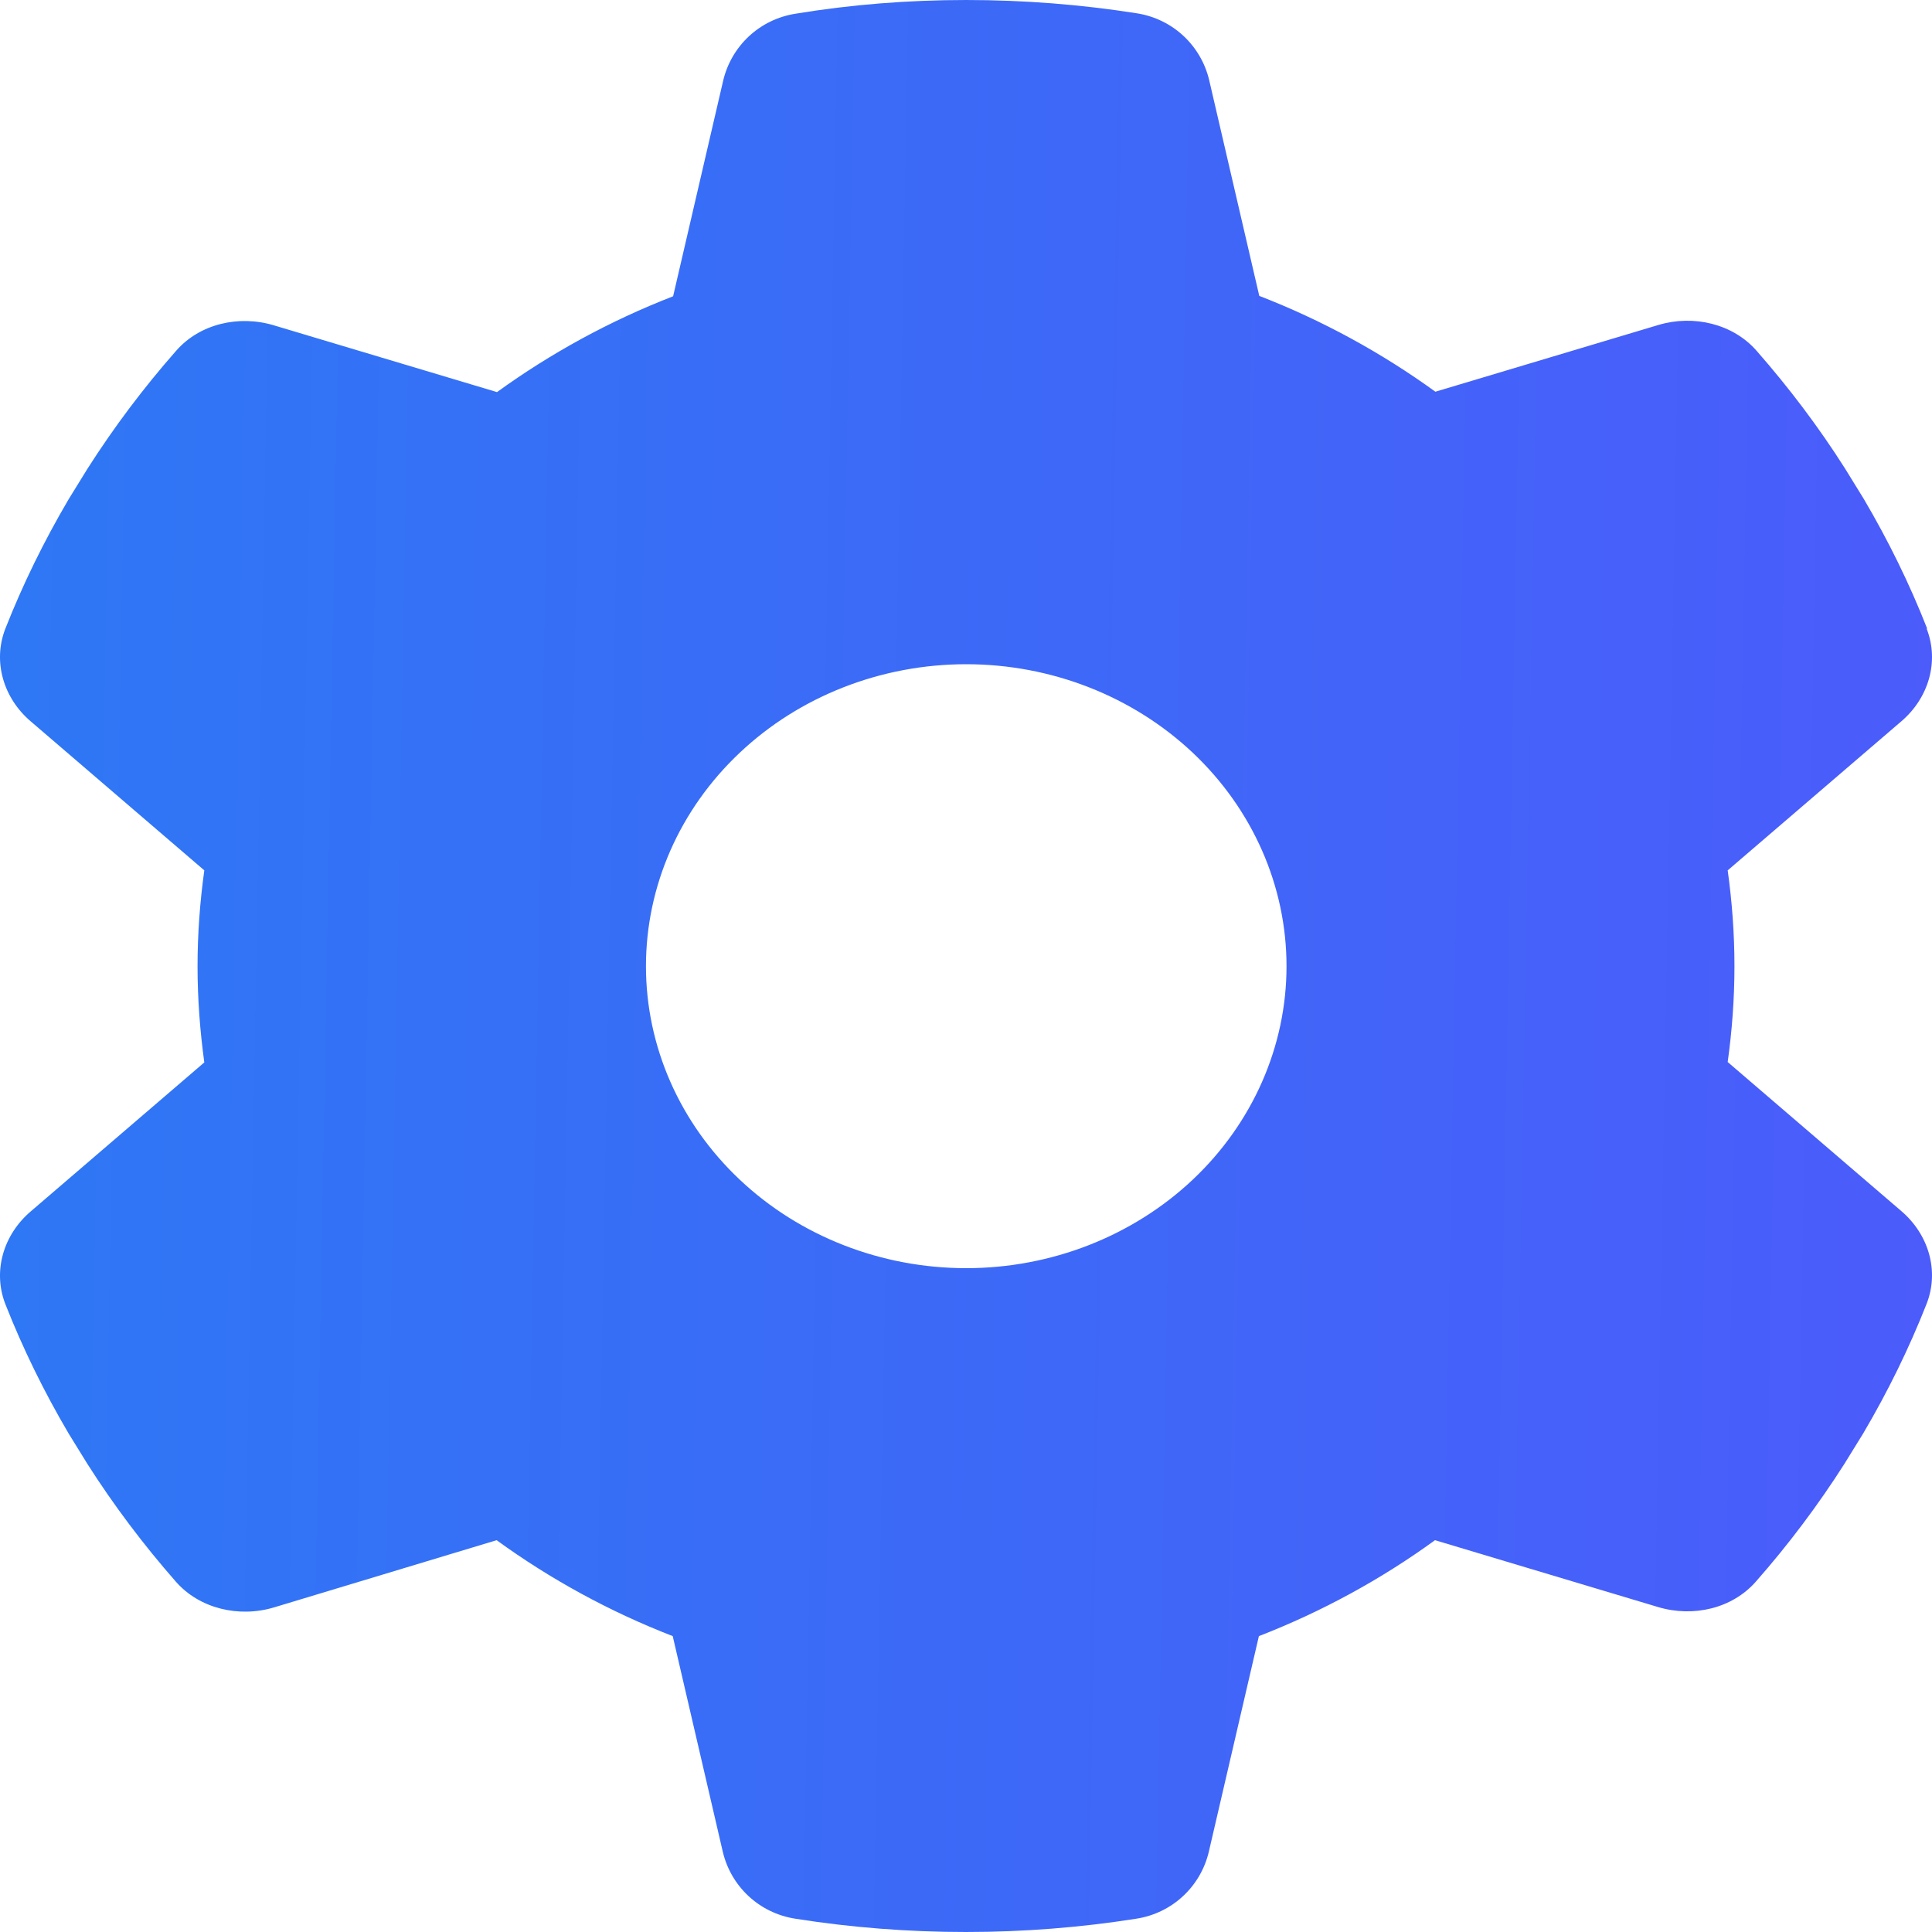 <svg width="20" height="20" viewBox="0 0 20 20" fill="none" xmlns="http://www.w3.org/2000/svg">
<path d="M19.945 6.509C20.077 6.849 19.965 7.228 19.679 7.47L17.885 9.01C17.93 9.334 17.955 9.666 17.955 10.002C17.955 10.338 17.93 10.67 17.885 10.994L19.679 12.534C19.965 12.776 20.077 13.155 19.945 13.495C19.762 13.96 19.543 14.405 19.29 14.835L19.095 15.151C18.821 15.581 18.515 15.988 18.179 16.37C17.934 16.652 17.528 16.745 17.164 16.636L14.855 15.944C14.3 16.347 13.687 16.683 13.032 16.937L12.514 19.168C12.431 19.523 12.141 19.805 11.759 19.863C11.187 19.953 10.599 20 9.998 20C9.397 20 8.808 19.953 8.237 19.863C7.855 19.805 7.565 19.523 7.482 19.168L6.964 16.937C6.309 16.683 5.696 16.347 5.141 15.944L2.836 16.64C2.472 16.749 2.065 16.652 1.821 16.374C1.485 15.991 1.179 15.585 0.905 15.155L0.71 14.839C0.457 14.409 0.238 13.964 0.055 13.499C-0.077 13.159 0.035 12.78 0.321 12.538L2.115 10.998C2.07 10.67 2.045 10.338 2.045 10.002C2.045 9.666 2.07 9.334 2.115 9.01L0.321 7.47C0.035 7.228 -0.077 6.849 0.055 6.509C0.238 6.044 0.457 5.599 0.71 5.169L0.905 4.853C1.179 4.423 1.485 4.016 1.821 3.634C2.065 3.352 2.472 3.258 2.836 3.368L5.145 4.059C5.7 3.657 6.314 3.321 6.968 3.067L7.486 0.836C7.569 0.481 7.859 0.199 8.241 0.141C8.813 0.047 9.401 0 10.002 0C10.603 0 11.191 0.047 11.764 0.137C12.145 0.195 12.435 0.477 12.518 0.832L13.036 3.063C13.691 3.317 14.304 3.653 14.859 4.055L17.168 3.364C17.532 3.255 17.939 3.352 18.183 3.63C18.519 4.013 18.826 4.419 19.099 4.849L19.294 5.165C19.547 5.595 19.766 6.04 19.949 6.505L19.945 6.509ZM10.002 13.128C10.881 13.128 11.725 12.798 12.347 12.212C12.968 11.626 13.318 10.831 13.318 10.002C13.318 9.173 12.968 8.378 12.347 7.792C11.725 7.206 10.881 6.876 10.002 6.876C9.123 6.876 8.279 7.206 7.658 7.792C7.036 8.378 6.687 9.173 6.687 10.002C6.687 10.831 7.036 11.626 7.658 12.212C8.279 12.798 9.123 13.128 10.002 13.128Z" fill="url(#paint0_linear_176_2716)"/>
<defs>
<linearGradient id="paint0_linear_176_2716" x1="-2.054" y1="8.182" x2="26.393" y2="8.693" gradientUnits="userSpaceOnUse">
<stop stop-color="#2B7AF4"/>
<stop offset="1" stop-color="#5453FC"/>
</linearGradient>
</defs>
</svg>
